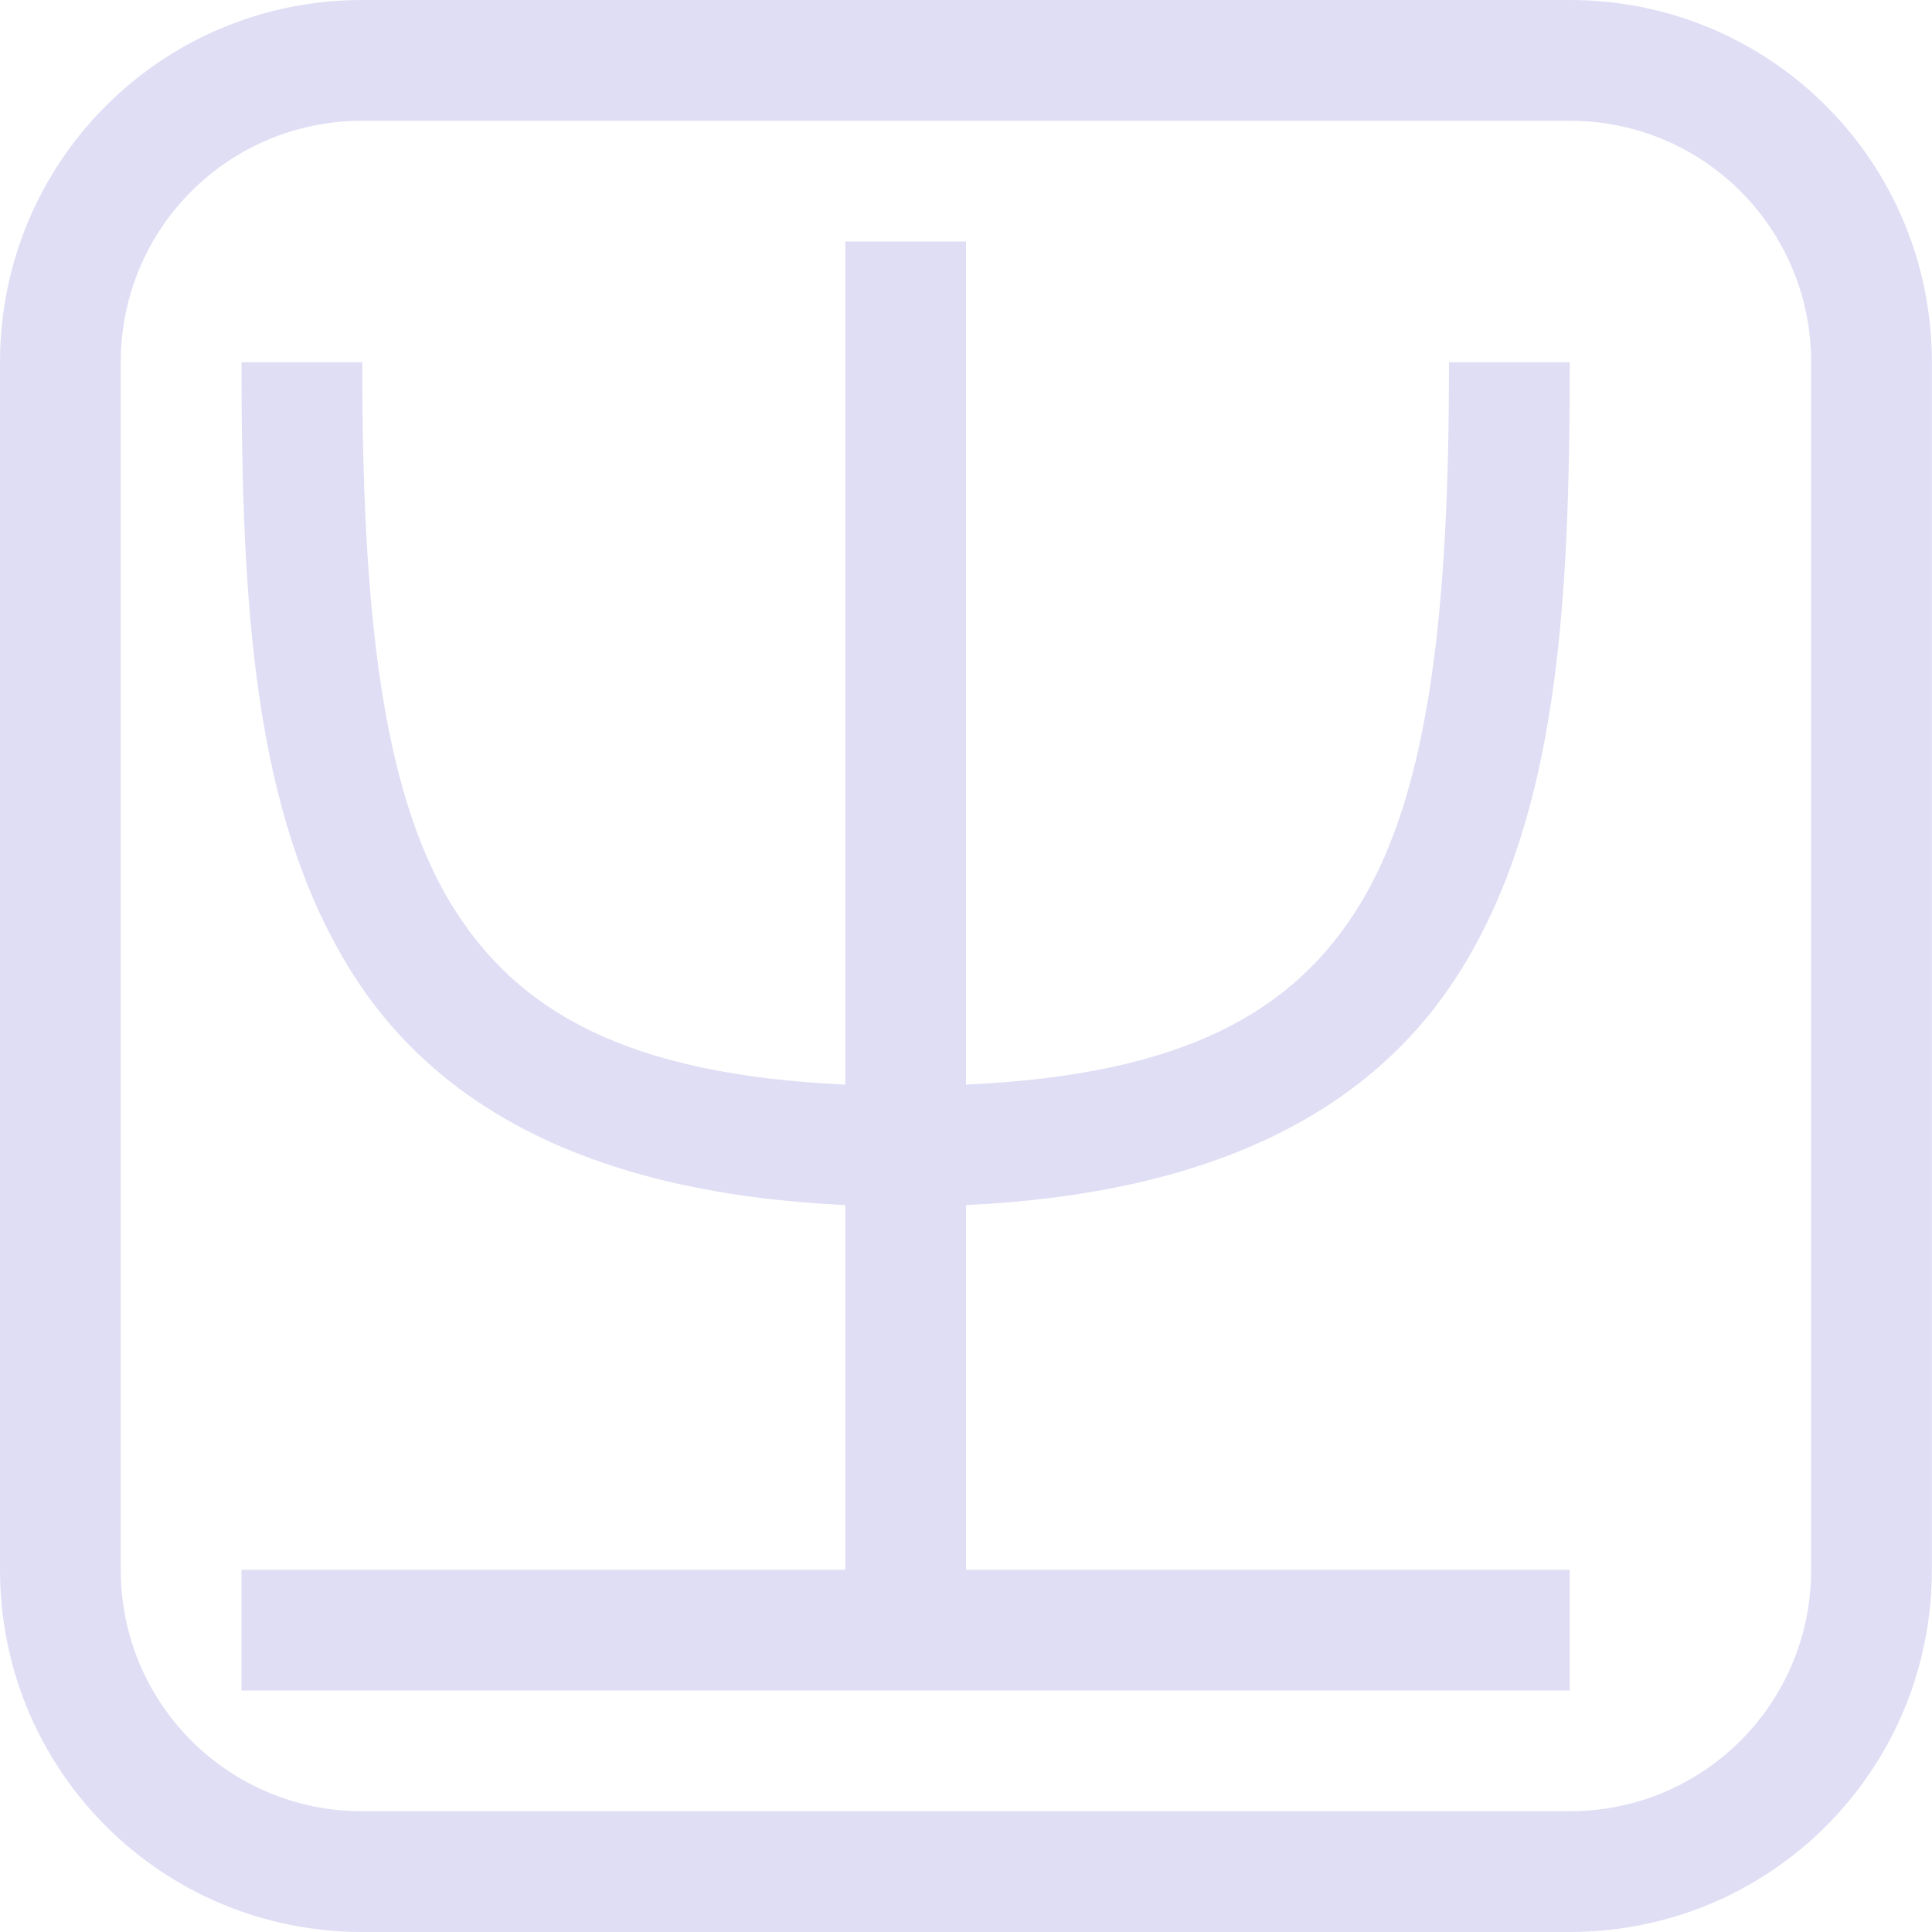 <svg width="16" height="16" version="1.1" xmlns="http://www.w3.org/2000/svg">
 <style id="current-color-scheme" type="text/css">.ColorScheme-Text {
        color:#e0def4;
      }</style>
 <path d="m7 2h1v6.982c1.811-0.081 2.721-0.606 3.262-1.492 0.59-0.965 0.738-2.51 0.738-4.49h1c0 2.02-0.102 3.725-0.887 5.01-0.726 1.189-2.063 1.874-4.113 1.97v3.02h5v1h-11v-1h5v-3.02c-2.05-0.096-3.387-0.78-4.113-1.97-0.785-1.285-0.887-2.99-0.887-5.01h1c0 1.98 0.148 3.525 0.738 4.49 0.542 0.886 1.452 1.41 3.262 1.492z" class="ColorScheme-Text" fill="currentColor"/>
 <path class="ColorScheme-Text" d="m3 0c-1.662 0-3 1.338-3 3v10c0 1.662 1.338 3 3 3h9.999c1.662 0 3-1.338 3-3v-10c0-1.662-1.338-3-3-3zm0 1h9.999c1.108 0 2 0.892 2 2v10c0 1.108-0.892 2-2 2h-9.999c-1.108 0-2-0.892-2-2v-10c0-1.108 0.892-2 2-2z" fill="currentColor"/>
</svg>
